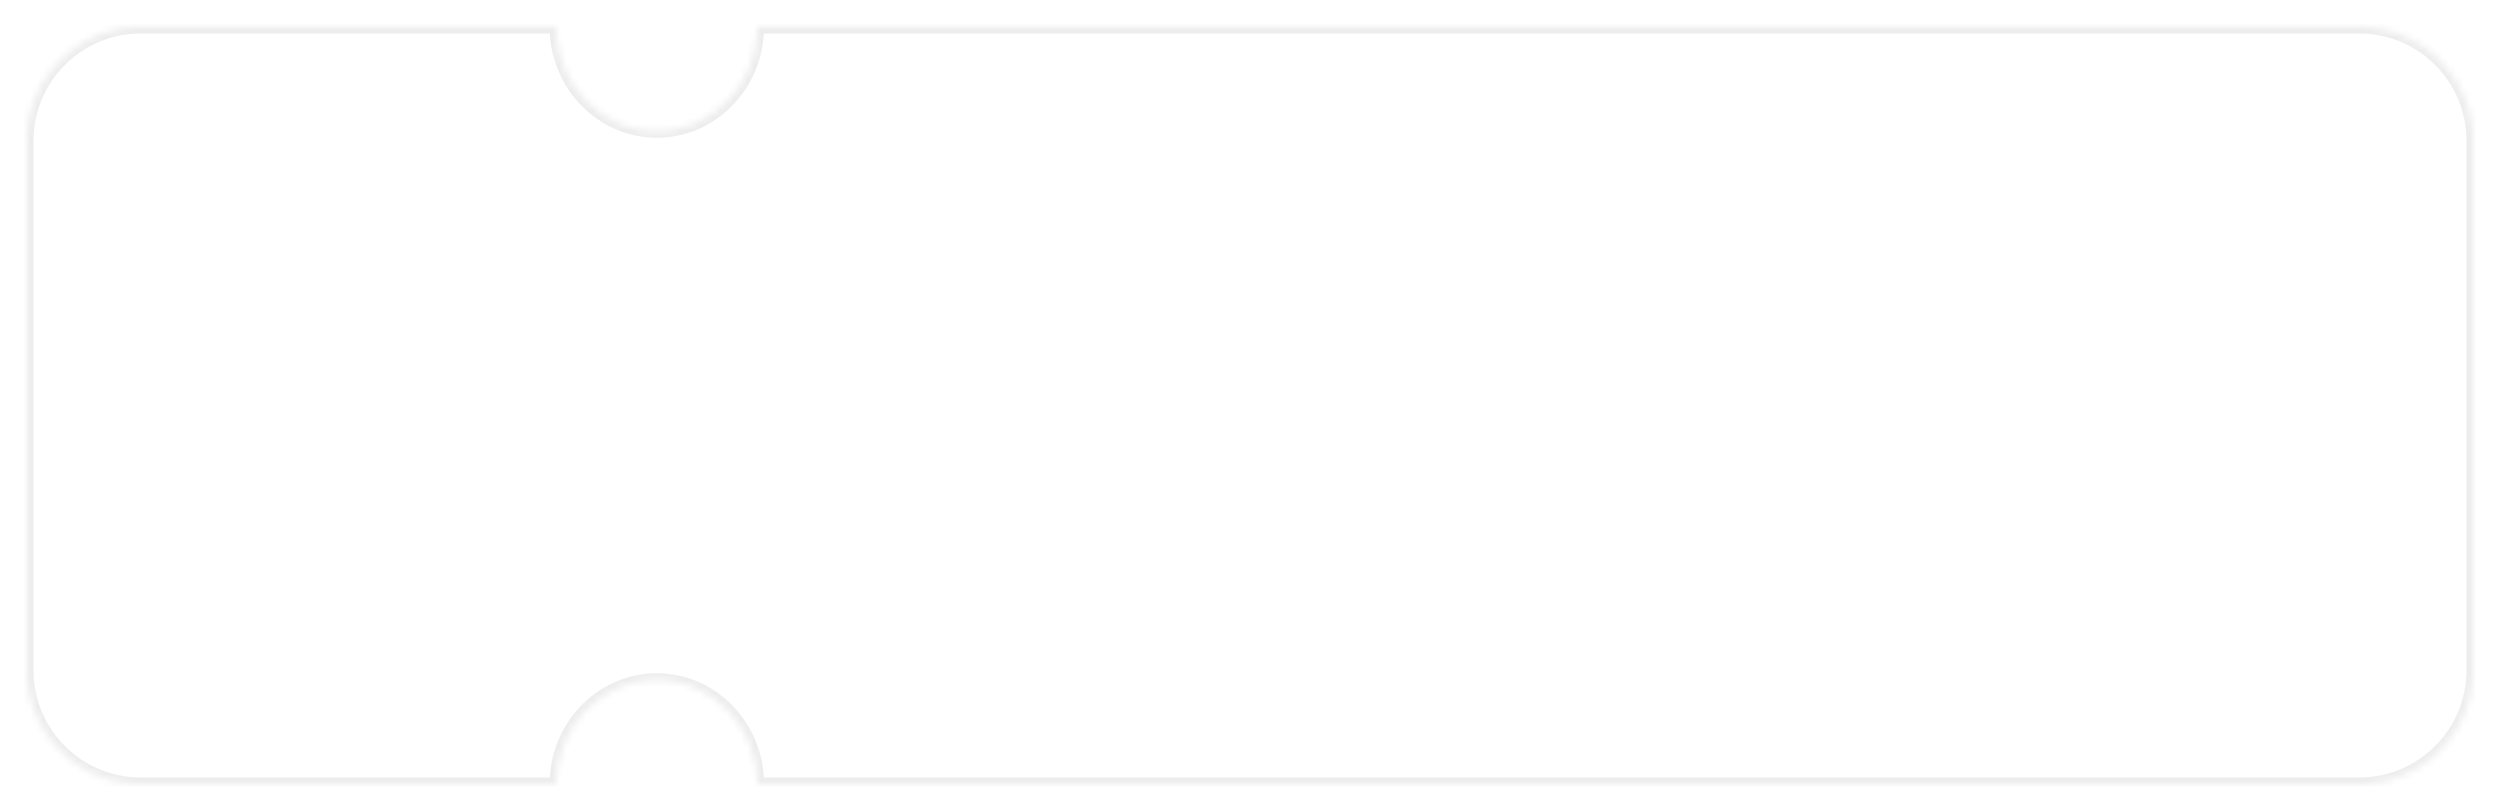 <svg width="373" height="121" viewBox="0 0 373 121" fill="none" xmlns="http://www.w3.org/2000/svg">
<g filter="url(#filter0_d_1_60)">
<mask id="path-1-inside-1_1_60" fill="white">
<path fill-rule="evenodd" clip-rule="evenodd" d="M113 7.62939e-06C113 8.588 106.284 15.55 98 15.55C89.716 15.55 83 8.588 83 7.62939e-06L21 0C11.611 0 4 7.611 4 17V96C4 105.389 11.611 113 21 113H83C83 104.412 89.716 97.45 98 97.45C106.284 97.45 113 104.412 113 113H352C361.389 113 369 105.389 369 96V17C369 7.611 361.389 0 352 0L113 7.62939e-06Z"/>
</mask>
<path fill-rule="evenodd" clip-rule="evenodd" d="M113 7.62939e-06C113 8.588 106.284 15.55 98 15.55C89.716 15.55 83 8.588 83 7.62939e-06L21 0C11.611 0 4 7.611 4 17V96C4 105.389 11.611 113 21 113H83C83 104.412 89.716 97.45 98 97.45C106.284 97.45 113 104.412 113 113H352C361.389 113 369 105.389 369 96V17C369 7.611 361.389 0 352 0L113 7.62939e-06Z" fill="white"/>
<path d="M113 7.62939e-06V-1L112 -1V7.62939e-06H113ZM83 7.62939e-06H84V-1L83 -1V7.62939e-06ZM21 0V-1V0ZM83 113V114H84L84 113L83 113ZM113 113L112 113L112 114H113V113ZM352 0V-1V0ZM98 16.55C106.87 16.55 114 9.106 114 7.62939e-06H112C112 8.07 105.698 14.55 98 14.55V16.55ZM82 7.62939e-06C82 9.106 89.13 16.55 98 16.55V14.55C90.302 14.55 84 8.07 84 7.62939e-06H82ZM21 1L83 1V-1L21 -1V1ZM5 17C5 8.163 12.163 1 21 1V-1C11.059 -1 3 7.059 3 17H5ZM5 96V17H3V96H5ZM21 112C12.164 112 5 104.837 5 96H3C3 105.941 11.059 114 21 114V112ZM83 112H21V114H83V112ZM98 96.45C89.13 96.45 82 103.894 82 113L84 113C84 104.93 90.302 98.45 98 98.45V96.45ZM114 113C114 103.894 106.87 96.45 98 96.45V98.45C105.698 98.45 112 104.93 112 113L114 113ZM352 112H113V114H352V112ZM368 96C368 104.837 360.837 112 352 112V114C361.941 114 370 105.941 370 96H368ZM368 17V96H370V17H368ZM352 1C360.837 1 368 8.163 368 17H370C370 7.059 361.941 -1 352 -1V1ZM113 1L352 1V-1L113 -1V1Z" fill="#EDEDED" mask="url(#path-1-inside-1_1_60)"/>
</g>
<defs>
<filter id="filter0_d_1_60" x="0" y="0" width="373" height="121" filterUnits="userSpaceOnUse" color-interpolation-filters="sRGB">
<feFlood flood-opacity="0" result="BackgroundImageFix"/>
<feColorMatrix in="SourceAlpha" type="matrix" values="0 0 0 0 0 0 0 0 0 0 0 0 0 0 0 0 0 0 127 0" result="hardAlpha"/>
<feOffset dy="4"/>
<feGaussianBlur stdDeviation="2"/>
<feComposite in2="hardAlpha" operator="out"/>
<feColorMatrix type="matrix" values="0 0 0 0 0 0 0 0 0 0 0 0 0 0 0 0 0 0 0.08 0"/>
<feBlend mode="normal" in2="BackgroundImageFix" result="effect1_dropShadow_1_60"/>
<feBlend mode="normal" in="SourceGraphic" in2="effect1_dropShadow_1_60" result="shape"/>
</filter>
</defs>
</svg>

